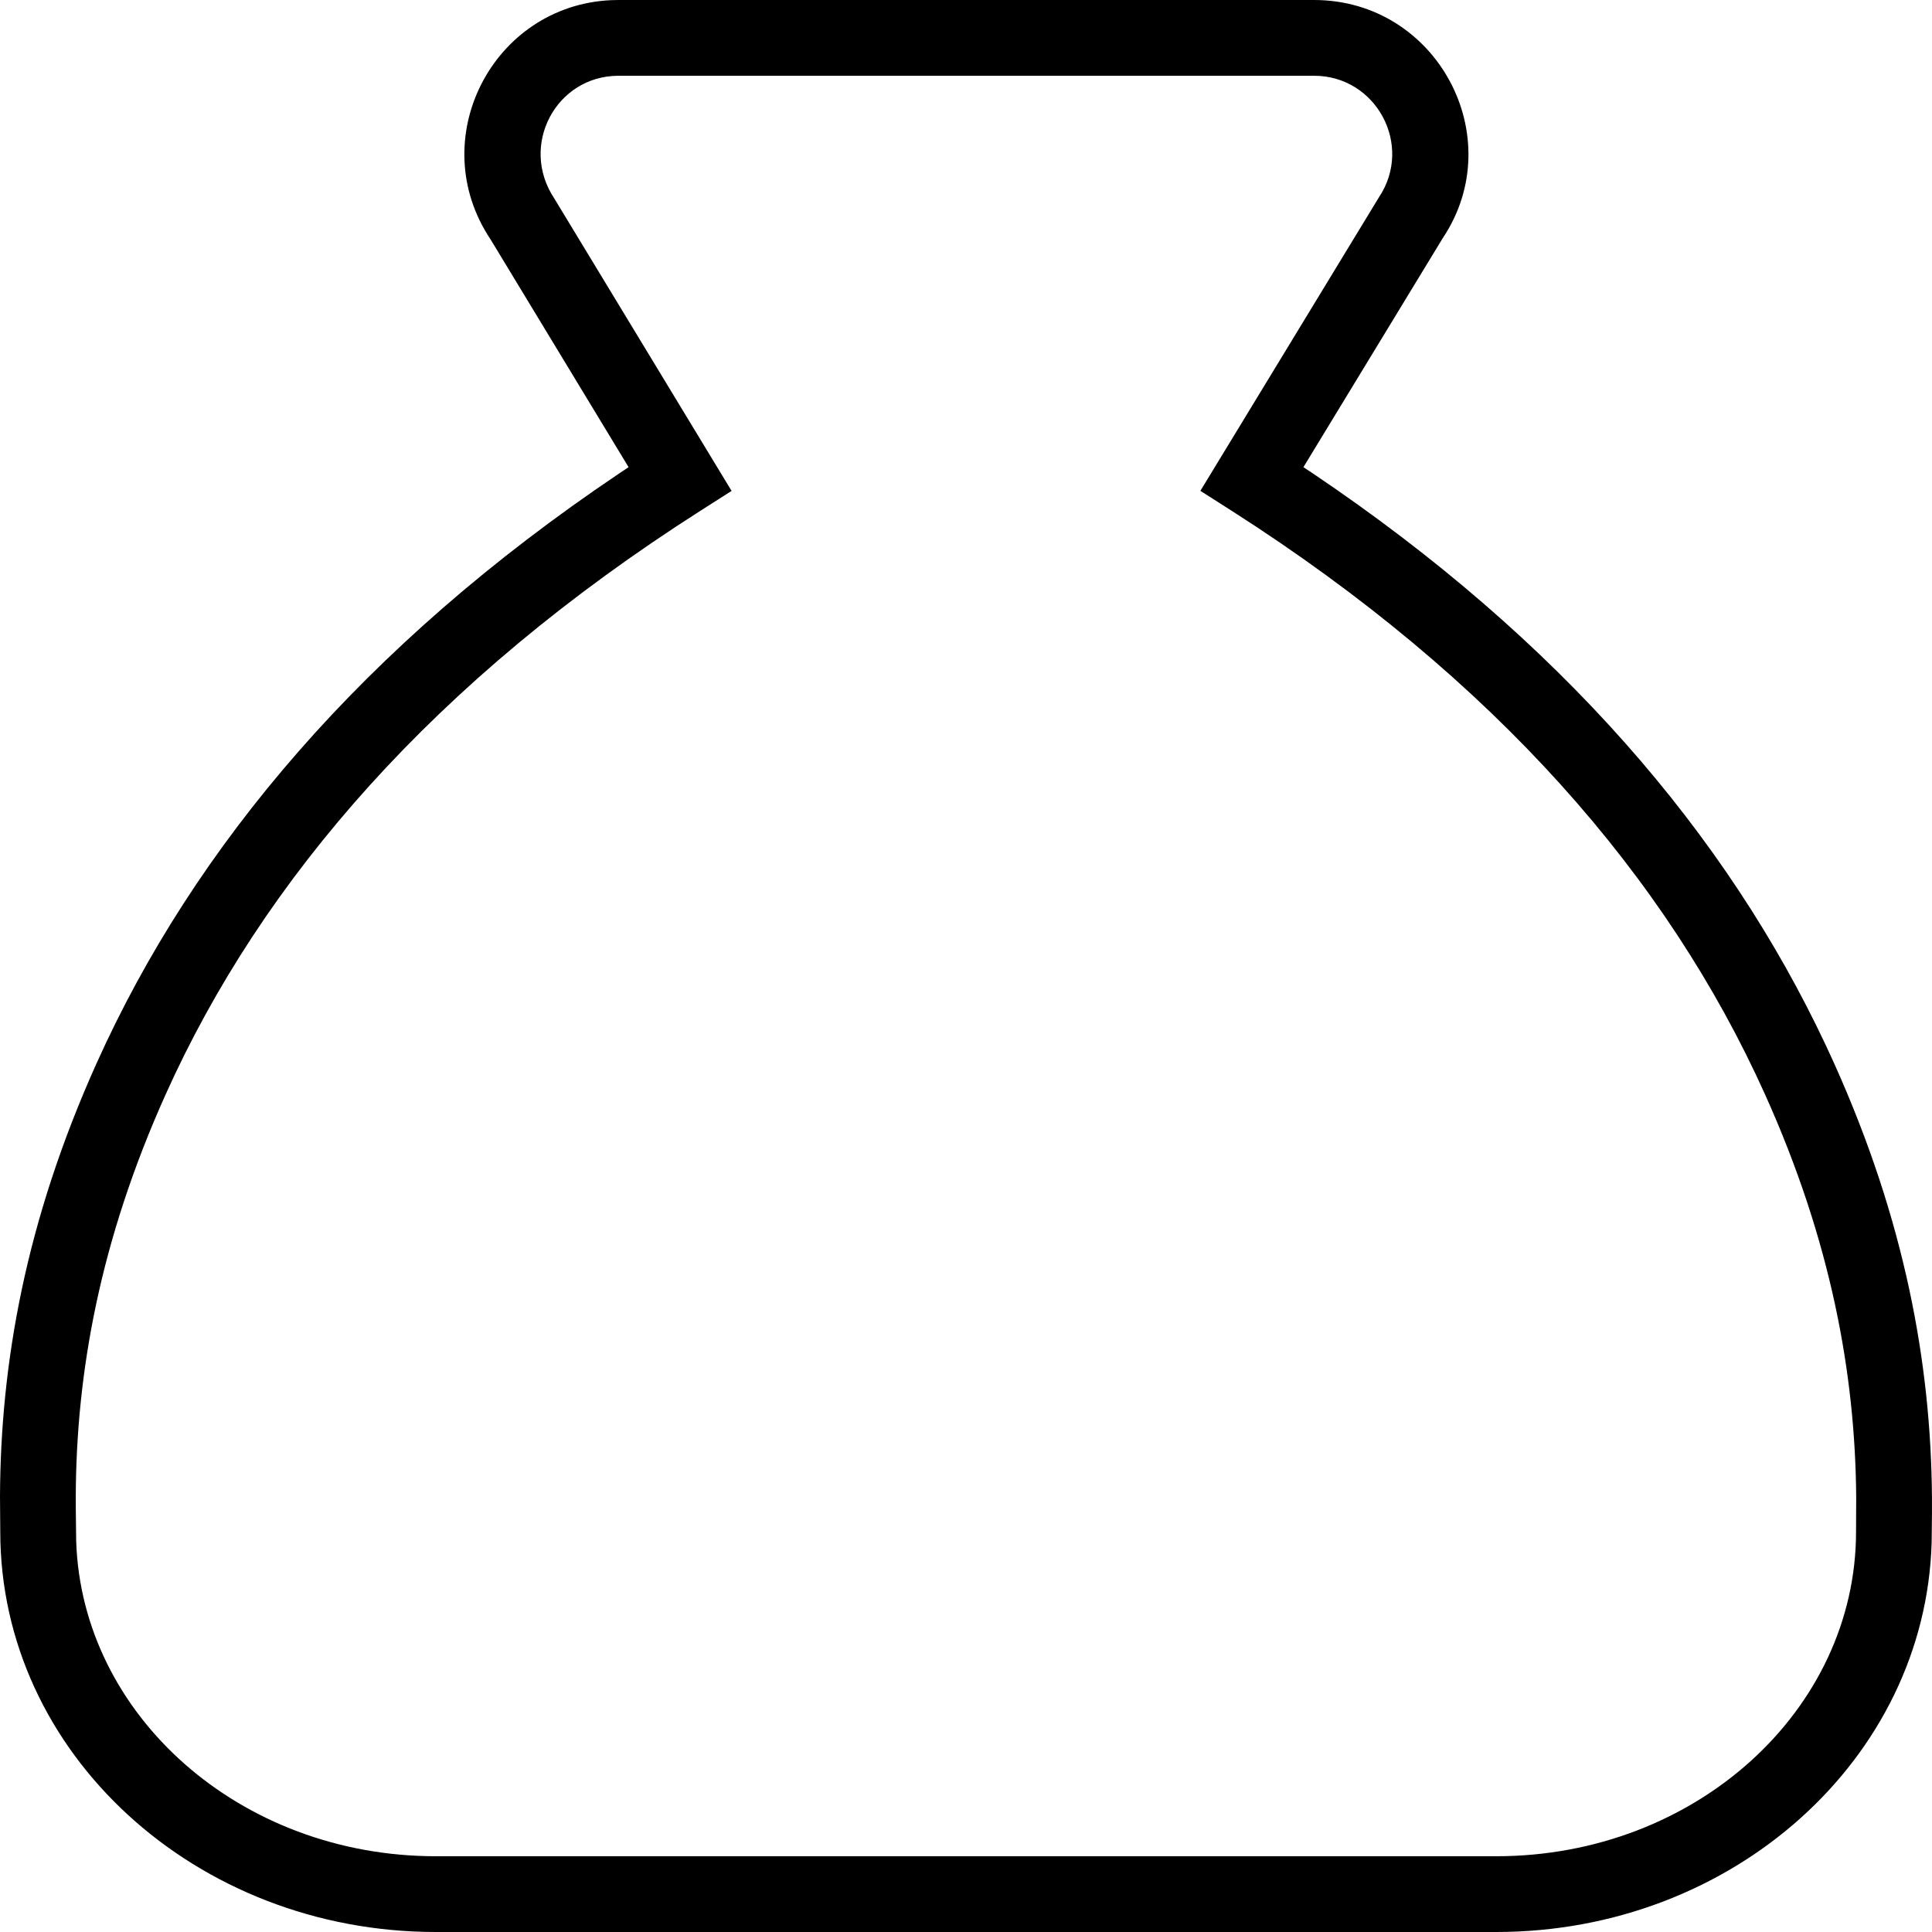 <?xml version="1.0" encoding="UTF-8"?>
<svg width="51px" height="51px" viewBox="0 0 51 51" version="1.1" xmlns="http://www.w3.org/2000/svg" xmlns:xlink="http://www.w3.org/1999/xlink">
    <title>staking</title>
    <g id="icons" stroke="none" stroke-width="1" fill="none" fill-rule="evenodd">
        <g id="OUTLINED" transform="translate(1, -359)" fill="#000000" fill-rule="nonzero">
            <path d="M15.327,359 L15.137,359.004 C12.007,359.142 10.182,362.671 11.948,365.317 L15.593,371.332 L15.33,371.508 C8.596,376.039 4.131,381.327 1.549,387.069 C-0.323,391.231 -0.985,394.978 -1,398.498 L-0.993,399.43 C-0.993,405.289 4.175,410 10.504,410 L38.498,410 C44.728,410 49.83,405.438 49.991,399.708 L49.999,398.971 L49.999,398.509 C49.97,394.996 49.289,391.225 47.411,387.057 L47.202,386.603 C44.582,381.026 40.186,375.897 33.665,371.503 L33.407,371.332 L37.089,365.28 C38.864,362.615 36.93,359 33.688,359 L15.327,359 Z M15.327,361 L33.688,361 C35.333,361 36.315,362.835 35.402,364.206 L30.687,371.957 L31.512,372.483 C38.484,376.936 43.018,382.177 45.587,387.878 C47.34,391.767 47.973,395.27 47.999,398.517 L47.995,399.43 C47.995,404.142 43.763,408 38.498,408 L10.504,408 C5.334,408 1.159,404.278 1.011,399.681 L1.001,398.848 L1,398.502 C1.013,395.246 1.629,391.768 3.373,387.889 C5.931,382.202 10.474,376.96 17.488,372.484 L18.312,371.959 L13.635,364.244 C12.697,362.837 13.68,361 15.327,361 Z" id="staking"></path>
        </g>
    </g>
</svg>